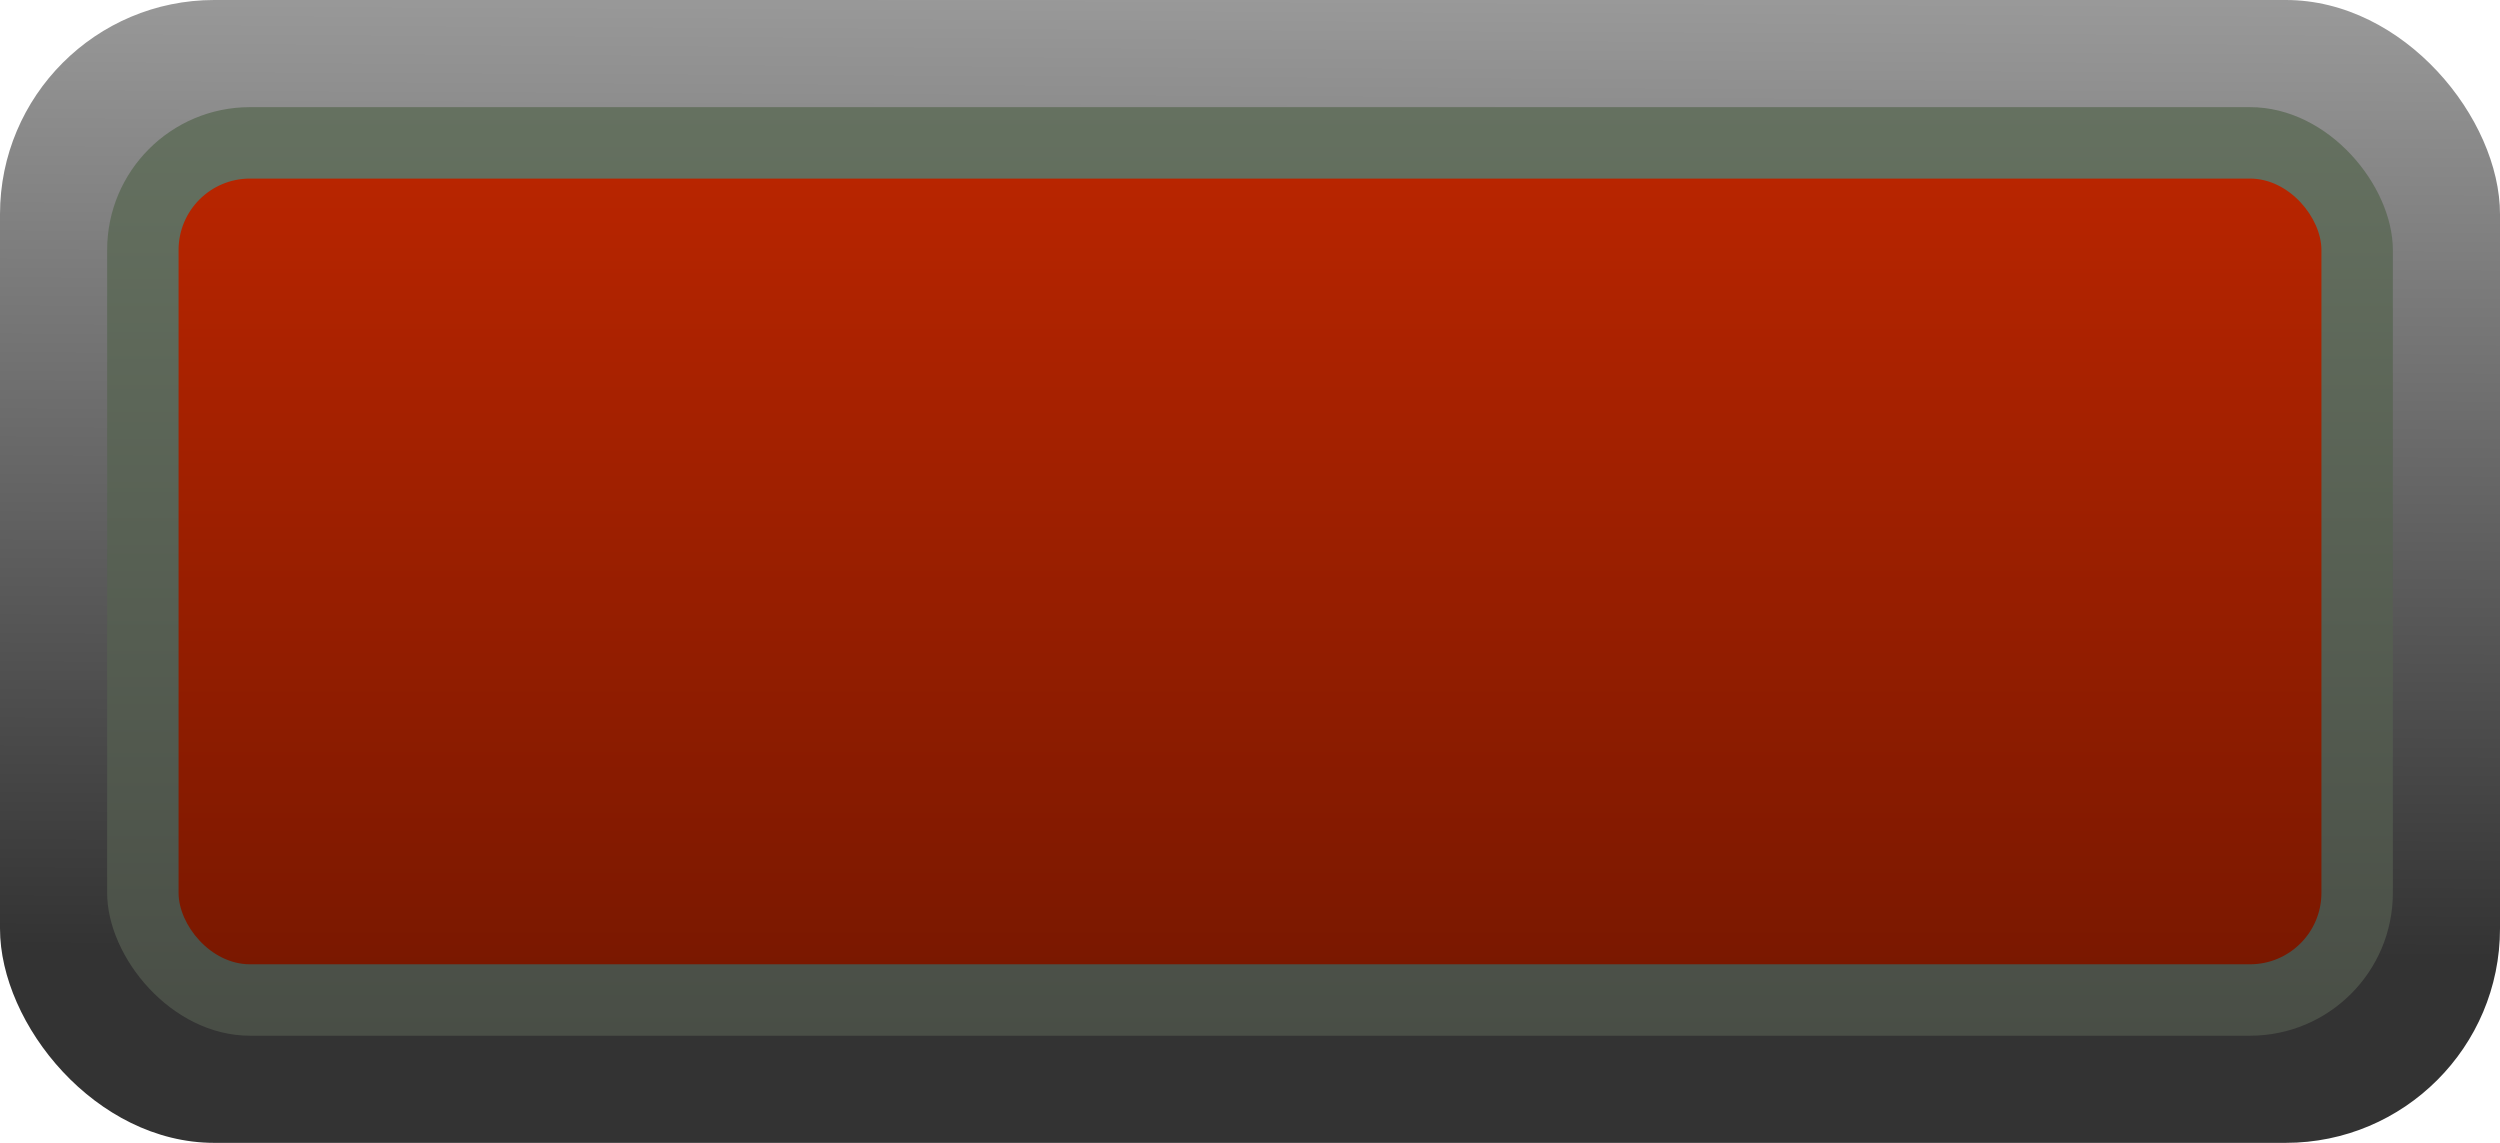 <?xml version="1.0" encoding="UTF-8" standalone="no"?>
<svg
   width="7mm"
   height="3.2mm"
   viewBox="0 0 7 3.2"
   version="1.1"
   id="svg8"
   inkscape:version="1.3 (0e150ed6c4, 2023-07-21)"
   sodipodi:docname="RectButton1dim.svg"
   xmlns:inkscape="http://www.inkscape.org/namespaces/inkscape"
   xmlns:sodipodi="http://sodipodi.sourceforge.net/DTD/sodipodi-0.dtd"
   xmlns:xlink="http://www.w3.org/1999/xlink"
   xmlns="http://www.w3.org/2000/svg"
   xmlns:svg="http://www.w3.org/2000/svg"
   xmlns:rdf="http://www.w3.org/1999/02/22-rdf-syntax-ns#"
   xmlns:cc="http://creativecommons.org/ns#"
   xmlns:dc="http://purl.org/dc/elements/1.1/">
  <defs
     id="defs2">
    <linearGradient
       inkscape:collect="always"
       id="linearGradient4221">
      <stop
         style="stop-color:#999999;stop-opacity:1"
         offset="0"
         id="stop4217" />
      <stop
         style="stop-color:#333333;stop-opacity:1;"
         offset="1"
         id="stop4219" />
    </linearGradient>
    <linearGradient
       inkscape:collect="always"
       id="linearGradient3623">
      <stop
         style="stop-color:#b82500;stop-opacity:1"
         offset="0"
         id="stop3619" />
      <stop
         style="stop-color:#7a1800;stop-opacity:1"
         offset="1"
         id="stop3621" />
    </linearGradient>
    <linearGradient
       inkscape:collect="always"
       xlink:href="#linearGradient3623"
       id="linearGradient3625"
       x1="3.479"
       y1="-3.557"
       x2="3.479"
       y2="-0.357"
       gradientUnits="userSpaceOnUse"
       gradientTransform="matrix(0.857,0,0,0.688,0.468,2.895)" />
    <linearGradient
       inkscape:collect="always"
       xlink:href="#linearGradient4221"
       id="linearGradient4223"
       x1="5.127"
       y1="-3.775"
       x2="5.114"
       y2="-1.093"
       gradientUnits="userSpaceOnUse"
       gradientTransform="translate(-1.664,3.714)" />
    <linearGradient
       inkscape:collect="always"
       xlink:href="#linearGradient3623-2"
       id="linearGradient3625-9"
       x1="3.479"
       y1="-3.557"
       x2="3.479"
       y2="-0.357"
       gradientUnits="userSpaceOnUse"
       gradientTransform="matrix(0.914,0,0,0.813,0.27,3.14)" />
    <linearGradient
       inkscape:collect="always"
       id="linearGradient3623-2">
      <stop
         style="stop-color:#657160;stop-opacity:1"
         offset="0"
         id="stop3619-6" />
      <stop
         style="stop-color:#494e46;stop-opacity:1"
         offset="1"
         id="stop3621-6" />
    </linearGradient>
  </defs>
  <sodipodi:namedview
     id="base"
     pagecolor="#ffffff"
     bordercolor="#666666"
     borderopacity="1.0"
     inkscape:pageopacity="0.0"
     inkscape:pageshadow="2"
     inkscape:zoom="36.381767"
     inkscape:cx="7.2014094"
     inkscape:cy="6.4317932"
     inkscape:document-units="mm"
     inkscape:current-layer="layer1"
     inkscape:document-rotation="0"
     showgrid="false"
     inkscape:window-width="1499"
     inkscape:window-height="1216"
     inkscape:window-x="26"
     inkscape:window-y="23"
     inkscape:window-maximized="0"
     inkscape:pagecheckerboard="0"
     inkscape:snap-bbox="true"
     inkscape:snap-bbox-edge-midpoints="true"
     inkscape:showpageshadow="2"
     inkscape:deskcolor="#d1d1d1" />
  <g
     inkscape:label="Layer 1"
     inkscape:groupmode="layer"
     id="layer1"
     transform="translate(0.05,0.05)">
    <rect
       style="opacity:1;fill:url(#linearGradient4223);fill-opacity:1;stroke-width:0.15"
       id="rect3985"
       width="7"
       height="3.2"
       x="-0.05"
       y="-0.05"
       rx="0.6"
       ry="0.6" />
    <rect
       style="fill:url(#linearGradient3625-9);fill-opacity:1;stroke-width:0.15"
       id="rect845-4"
       width="6.4"
       height="2.6"
       x="0.25"
       y="0.25"
       rx="0.4"
       ry="0.4" />
    <rect
       style="opacity:1;fill:url(#linearGradient3625);fill-opacity:1;stroke-width:0.15"
       id="rect845"
       width="6"
       height="2.2"
       x="0.45"
       y="0.45"
       rx="0.2"
       ry="0.2" />
  </g>
</svg>
